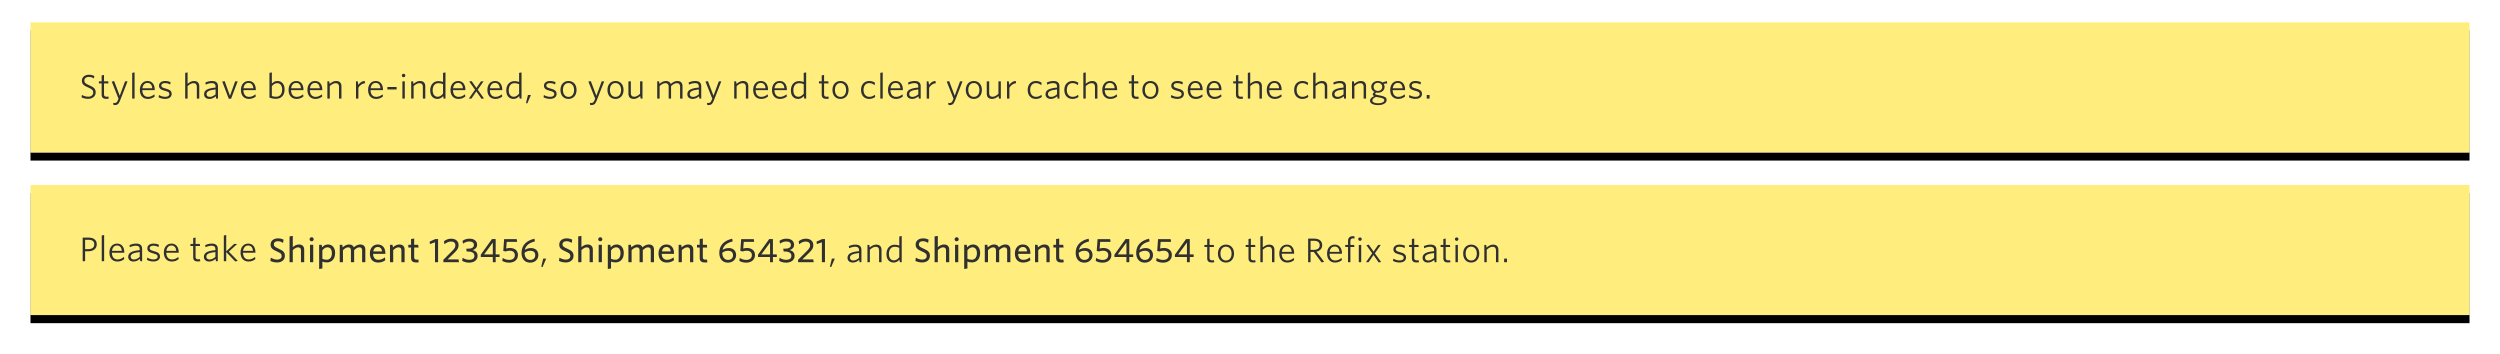 
<svg width="1230px" height="174px" viewBox="921 755 1230 174" version="1.1" xmlns="http://www.w3.org/2000/svg" xmlns:xlink="http://www.w3.org/1999/xlink">
    <!-- Generator: Sketch 40.3 (33839) - http://www.bohemiancoding.com/sketch -->
    <desc>Created with Sketch.</desc>
    <defs>
        <rect id="path-1" x="0" y="0" width="1200" height="64"></rect>
        <filter x="-50%" y="-50%" width="200%" height="200%" filterUnits="objectBoundingBox" id="filter-2">
            <feOffset dx="0" dy="2" in="SourceAlpha" result="shadowOffsetOuter1"></feOffset>
            <feGaussianBlur stdDeviation="5" in="shadowOffsetOuter1" result="shadowBlurOuter1"></feGaussianBlur>
            <feColorMatrix values="0 0 0 0 0   0 0 0 0 0   0 0 0 0 0  0 0 0 0.12 0" type="matrix" in="shadowBlurOuter1" result="shadowMatrixOuter1"></feColorMatrix>
            <feOffset dx="0" dy="2" in="SourceAlpha" result="shadowOffsetOuter2"></feOffset>
            <feGaussianBlur stdDeviation="2.5" in="shadowOffsetOuter2" result="shadowBlurOuter2"></feGaussianBlur>
            <feColorMatrix values="0 0 0 0 0   0 0 0 0 0   0 0 0 0 0  0 0 0 0.16 0" type="matrix" in="shadowBlurOuter2" result="shadowMatrixOuter2"></feColorMatrix>
            <feMerge>
                <feMergeNode in="shadowMatrixOuter1"></feMergeNode>
                <feMergeNode in="shadowMatrixOuter2"></feMergeNode>
            </feMerge>
        </filter>
        <rect id="path-3" x="0" y="0" width="1200" height="64"></rect>
        <filter x="-50%" y="-50%" width="200%" height="200%" filterUnits="objectBoundingBox" id="filter-4">
            <feOffset dx="0" dy="2" in="SourceAlpha" result="shadowOffsetOuter1"></feOffset>
            <feGaussianBlur stdDeviation="5" in="shadowOffsetOuter1" result="shadowBlurOuter1"></feGaussianBlur>
            <feColorMatrix values="0 0 0 0 0   0 0 0 0 0   0 0 0 0 0  0 0 0 0.12 0" type="matrix" in="shadowBlurOuter1" result="shadowMatrixOuter1"></feColorMatrix>
            <feOffset dx="0" dy="2" in="SourceAlpha" result="shadowOffsetOuter2"></feOffset>
            <feGaussianBlur stdDeviation="2.5" in="shadowOffsetOuter2" result="shadowBlurOuter2"></feGaussianBlur>
            <feColorMatrix values="0 0 0 0 0   0 0 0 0 0   0 0 0 0 0  0 0 0 0.16 0" type="matrix" in="shadowBlurOuter2" result="shadowMatrixOuter2"></feColorMatrix>
            <feMerge>
                <feMergeNode in="shadowMatrixOuter1"></feMergeNode>
                <feMergeNode in="shadowMatrixOuter2"></feMergeNode>
            </feMerge>
        </filter>
    </defs>
    <g id="notification--neutral-copy-2" stroke="none" stroke-width="1" fill="none" fill-rule="evenodd" transform="translate(936, 766)">
        <g id="MUI-&gt;-Panel-Copy-5">
            <use fill="black" fill-opacity="1" filter="url(#filter-2)" xlink:href="#path-1"></use>
            <use fill="#FFFFFF" fill-rule="evenodd" xlink:href="#path-1"></use>
        </g>
        <polygon id="#F4F4F4-Copy-7" fill="#FFEE7E" points="0 0 1200 0 1200 64 0 64"></polygon>
        <path d="M32.08,34.444 C32.08,32.732 31.168,31.9 28.928,30.956 C27.072,30.156 26.496,29.676 26.496,28.636 C26.496,27.644 27.28,26.844 28.704,26.844 C29.696,26.844 30.544,27.164 31.232,27.596 L31.408,26.396 C30.768,26.028 29.888,25.772 28.736,25.772 C26.752,25.772 25.28,26.956 25.28,28.716 C25.28,30.348 26.112,31.084 28.432,32.06 C30.256,32.844 30.864,33.388 30.864,34.524 C30.864,35.804 29.792,36.572 28.384,36.572 C27.152,36.572 26.048,36.14 25.296,35.676 L25.12,36.908 C25.936,37.324 27.04,37.628 28.336,37.628 C30.448,37.628 32.08,36.428 32.08,34.444 L32.08,34.444 Z M38.496,37.5 L38.336,36.508 C38.128,36.556 37.792,36.588 37.504,36.588 C36.544,36.588 36.176,36.22 36.176,35.356 L36.176,30.028 L38.384,30.028 L38.24,29.02 L36.176,29.02 L36.176,25.884 L35.008,26.092 L35.008,29.02 L33.648,29.02 L33.648,30.028 L35.008,30.028 L35.008,35.564 C35.008,37.132 35.904,37.644 37.28,37.644 C37.808,37.644 38.256,37.564 38.496,37.5 L38.496,37.5 Z M47.76,29.02 L46.528,29.02 L43.904,36.108 L41.168,28.908 L39.968,29.132 L43.312,37.548 L42.944,38.428 C42.576,39.356 42.128,39.676 41.376,39.676 C41.12,39.676 40.88,39.644 40.688,39.612 L40.864,40.668 C41.008,40.7 41.168,40.716 41.392,40.716 C42.624,40.716 43.392,40.236 44.016,38.604 L47.76,29.02 Z M51.216,37.5 L51.216,24.636 L50.032,24.844 L50.032,37.5 L51.216,37.5 Z M61.12,36.476 L60.944,35.404 C60.048,36.14 59.008,36.652 57.856,36.652 C56.064,36.652 55.056,35.436 55.024,33.34 L61.136,33.34 L61.136,33.084 C61.136,30.732 59.968,28.844 57.584,28.844 C55.408,28.844 53.808,30.54 53.808,33.244 C53.808,36.172 55.472,37.676 57.776,37.676 C59.12,37.676 60.256,37.196 61.12,36.476 L61.12,36.476 Z M57.568,29.788 C59.008,29.788 59.808,30.876 59.92,32.412 L55.072,32.412 C55.296,30.716 56.256,29.788 57.568,29.788 L57.568,29.788 Z M69.456,35.196 C69.456,33.692 68.448,33.052 66.368,32.524 C64.864,32.14 64.384,31.788 64.384,31.1 C64.384,30.396 64.96,29.884 66.176,29.884 C67.056,29.884 67.952,30.14 68.736,30.556 L68.928,29.42 C68.176,29.068 67.248,28.844 66.224,28.844 C64.4,28.844 63.232,29.82 63.232,31.132 C63.232,32.54 64.08,33.148 66.016,33.644 C67.792,34.076 68.304,34.46 68.304,35.292 C68.304,36.156 67.536,36.636 66.288,36.636 C65.12,36.636 64.048,36.236 63.216,35.74 L63.024,36.876 C63.792,37.292 65.008,37.66 66.176,37.66 C68.192,37.66 69.456,36.748 69.456,35.196 L69.456,35.196 Z M83.04,37.5 L83.04,31.42 C83.04,29.804 82.16,28.844 80.4,28.844 C79.2,28.844 78.224,29.452 77.296,30.22 L77.296,24.636 L76.112,24.844 L76.112,37.5 L77.296,37.5 L77.296,31.372 C78.272,30.46 79.232,29.916 80.176,29.916 C81.312,29.916 81.84,30.572 81.84,31.66 L81.84,37.5 L83.04,37.5 Z M91.072,35.388 C90.208,36.172 89.152,36.668 88.208,36.668 C87.28,36.668 86.608,36.188 86.608,35.292 C86.608,34.14 87.6,33.356 91.072,33.004 L91.072,35.388 Z M92.256,37.5 L92.256,31.452 C92.256,29.708 91.264,28.844 89.328,28.844 C88.08,28.844 87.072,29.148 86.048,29.58 L86.208,30.636 C87.184,30.188 88.208,29.9 89.232,29.9 C90.368,29.9 91.072,30.38 91.072,31.516 L91.072,32.076 C87.072,32.444 85.408,33.372 85.408,35.372 C85.408,36.86 86.528,37.676 88.048,37.676 C89.296,37.676 90.32,37.1 91.152,36.364 L91.36,37.5 L92.256,37.5 Z M101.936,29.02 L100.704,29.02 L98.144,36.108 L95.536,28.908 L94.336,29.132 L97.552,37.58 L98.688,37.58 L101.936,29.02 Z M110.848,36.476 L110.672,35.404 C109.776,36.14 108.736,36.652 107.584,36.652 C105.792,36.652 104.784,35.436 104.752,33.34 L110.864,33.34 L110.864,33.084 C110.864,30.732 109.696,28.844 107.312,28.844 C105.136,28.844 103.536,30.54 103.536,33.244 C103.536,36.172 105.2,37.676 107.504,37.676 C108.848,37.676 109.984,37.196 110.848,36.476 L110.848,36.476 Z M107.296,29.788 C108.736,29.788 109.536,30.876 109.648,32.412 L104.8,32.412 C105.024,30.716 105.984,29.788 107.296,29.788 L107.296,29.788 Z M125.024,33.02 C125.024,30.188 123.408,28.844 121.472,28.844 C120.256,28.844 119.392,29.468 118.752,30.124 L118.752,24.636 L117.568,24.844 L117.568,37.052 C118.528,37.388 119.536,37.612 120.752,37.612 C123.184,37.612 125.024,36.108 125.024,33.02 L125.024,33.02 Z M123.808,33.068 C123.808,35.5 122.56,36.588 120.816,36.588 C119.904,36.588 119.312,36.444 118.752,36.236 L118.752,31.388 C119.552,30.492 120.368,29.916 121.36,29.916 C122.784,29.916 123.808,31.02 123.808,33.068 L123.808,33.068 Z M134.288,36.476 L134.112,35.404 C133.216,36.14 132.176,36.652 131.024,36.652 C129.232,36.652 128.224,35.436 128.192,33.34 L134.304,33.34 L134.304,33.084 C134.304,30.732 133.136,28.844 130.752,28.844 C128.576,28.844 126.976,30.54 126.976,33.244 C126.976,36.172 128.64,37.676 130.944,37.676 C132.288,37.676 133.424,37.196 134.288,36.476 L134.288,36.476 Z M130.736,29.788 C132.176,29.788 132.976,30.876 133.088,32.412 L128.24,32.412 C128.464,30.716 129.424,29.788 130.736,29.788 L130.736,29.788 Z M143.552,36.476 L143.376,35.404 C142.48,36.14 141.44,36.652 140.288,36.652 C138.496,36.652 137.488,35.436 137.456,33.34 L143.568,33.34 L143.568,33.084 C143.568,30.732 142.4,28.844 140.016,28.844 C137.84,28.844 136.24,30.54 136.24,33.244 C136.24,36.172 137.904,37.676 140.208,37.676 C141.552,37.676 142.688,37.196 143.552,36.476 L143.552,36.476 Z M140,29.788 C141.44,29.788 142.24,30.876 142.352,32.412 L137.504,32.412 C137.728,30.716 138.688,29.788 140,29.788 L140,29.788 Z M152.992,37.5 L152.992,31.436 C152.992,29.82 152.112,28.844 150.352,28.844 C149.152,28.844 148.16,29.452 147.184,30.268 L146.976,29.02 L146.064,29.02 L146.064,37.5 L147.248,37.5 L147.248,31.372 C148.224,30.46 149.184,29.916 150.128,29.916 C151.264,29.916 151.792,30.572 151.792,31.66 L151.792,37.5 L152.992,37.5 Z M164.624,29.964 L164.432,28.844 C162.976,28.876 161.952,29.804 161.296,30.764 L161.008,29.02 L160.144,29.02 L160.144,37.5 L161.328,37.5 L161.328,32.188 C161.92,31.052 163.168,30.044 164.624,29.964 L164.624,29.964 Z M173.408,36.476 L173.232,35.404 C172.336,36.14 171.296,36.652 170.144,36.652 C168.352,36.652 167.344,35.436 167.312,33.34 L173.424,33.34 L173.424,33.084 C173.424,30.732 172.256,28.844 169.872,28.844 C167.696,28.844 166.096,30.54 166.096,33.244 C166.096,36.172 167.76,37.676 170.064,37.676 C171.408,37.676 172.544,37.196 173.408,36.476 L173.408,36.476 Z M169.856,29.788 C171.296,29.788 172.096,30.876 172.208,32.412 L167.36,32.412 C167.584,30.716 168.544,29.788 169.856,29.788 L169.856,29.788 Z M180.128,33.02 L180.128,31.82 L175.6,31.82 L175.6,33.02 L180.128,33.02 Z M184.432,26.14 C184.432,25.676 184.048,25.292 183.568,25.292 C183.088,25.292 182.688,25.676 182.688,26.14 C182.688,26.604 183.088,27.004 183.568,27.004 C184.048,27.004 184.432,26.604 184.432,26.14 L184.432,26.14 Z M184.16,37.5 L184.16,29.02 L182.976,29.02 L182.976,37.5 L184.16,37.5 Z M194.24,37.5 L194.24,31.436 C194.24,29.82 193.36,28.844 191.6,28.844 C190.4,28.844 189.408,29.452 188.432,30.268 L188.224,29.02 L187.312,29.02 L187.312,37.5 L188.496,37.5 L188.496,31.372 C189.472,30.46 190.432,29.916 191.376,29.916 C192.512,29.916 193.04,30.572 193.04,31.66 L193.04,37.5 L194.24,37.5 Z M202.976,35.084 C202.176,36.012 201.36,36.604 200.32,36.604 C198.912,36.604 197.872,35.5 197.872,33.452 C197.872,31.068 199.12,29.916 200.704,29.916 C201.616,29.916 202.288,30.092 202.976,30.428 L202.976,35.084 Z M204.176,37.5 L204.176,24.636 L202.976,24.844 L202.976,29.324 C202.336,29.068 201.568,28.908 200.672,28.908 C198.544,28.908 196.656,30.412 196.656,33.5 C196.656,36.348 198.288,37.676 200.208,37.676 C201.488,37.676 202.368,37.036 203.04,36.268 L203.264,37.5 L204.176,37.5 Z M213.952,36.476 L213.776,35.404 C212.88,36.14 211.84,36.652 210.688,36.652 C208.896,36.652 207.888,35.436 207.856,33.34 L213.968,33.34 L213.968,33.084 C213.968,30.732 212.8,28.844 210.416,28.844 C208.24,28.844 206.64,30.54 206.64,33.244 C206.64,36.172 208.304,37.676 210.608,37.676 C211.952,37.676 213.088,37.196 213.952,36.476 L213.952,36.476 Z M210.4,29.788 C211.84,29.788 212.64,30.876 212.752,32.412 L207.904,32.412 C208.128,30.716 209.088,29.788 210.4,29.788 L210.4,29.788 Z M223.104,37.404 L220.032,33.116 L222.928,29.02 L221.648,29.02 L219.392,32.284 L217.04,28.892 L215.856,29.116 L218.72,33.148 L215.664,37.5 L216.96,37.5 L219.36,33.964 L221.92,37.628 L223.104,37.404 Z M232.096,36.476 L231.92,35.404 C231.024,36.14 229.984,36.652 228.832,36.652 C227.04,36.652 226.032,35.436 226,33.34 L232.112,33.34 L232.112,33.084 C232.112,30.732 230.944,28.844 228.56,28.844 C226.384,28.844 224.784,30.54 224.784,33.244 C224.784,36.172 226.448,37.676 228.752,37.676 C230.096,37.676 231.232,37.196 232.096,36.476 L232.096,36.476 Z M228.544,29.788 C229.984,29.788 230.784,30.876 230.896,32.412 L226.048,32.412 C226.272,30.716 227.232,29.788 228.544,29.788 L228.544,29.788 Z M240.4,35.084 C239.6,36.012 238.784,36.604 237.744,36.604 C236.336,36.604 235.296,35.5 235.296,33.452 C235.296,31.068 236.544,29.916 238.128,29.916 C239.04,29.916 239.712,30.092 240.4,30.428 L240.4,35.084 Z M241.6,37.5 L241.6,24.636 L240.4,24.844 L240.4,29.324 C239.76,29.068 238.992,28.908 238.096,28.908 C235.968,28.908 234.08,30.412 234.08,33.5 C234.08,36.348 235.712,37.676 237.632,37.676 C238.912,37.676 239.792,37.036 240.464,36.268 L240.688,37.5 L241.6,37.5 Z M246.208,35.74 L244.752,35.74 L243.776,39.724 L244.432,39.884 L246.208,35.74 Z M258.848,35.196 C258.848,33.692 257.84,33.052 255.76,32.524 C254.256,32.14 253.776,31.788 253.776,31.1 C253.776,30.396 254.352,29.884 255.568,29.884 C256.448,29.884 257.344,30.14 258.128,30.556 L258.32,29.42 C257.568,29.068 256.64,28.844 255.616,28.844 C253.792,28.844 252.624,29.82 252.624,31.132 C252.624,32.54 253.472,33.148 255.408,33.644 C257.184,34.076 257.696,34.46 257.696,35.292 C257.696,36.156 256.928,36.636 255.68,36.636 C254.512,36.636 253.44,36.236 252.608,35.74 L252.416,36.876 C253.184,37.292 254.4,37.66 255.568,37.66 C257.584,37.66 258.848,36.748 258.848,35.196 L258.848,35.196 Z M268.672,33.26 C268.672,30.46 266.96,28.844 264.688,28.844 C262.464,28.844 260.736,30.46 260.736,33.26 C260.736,36.06 262.432,37.676 264.688,37.676 C266.928,37.676 268.672,36.06 268.672,33.26 L268.672,33.26 Z M267.456,33.26 C267.456,35.388 266.352,36.668 264.688,36.668 C263.072,36.668 261.968,35.324 261.968,33.26 C261.968,31.148 263.04,29.852 264.688,29.852 C266.336,29.852 267.456,31.196 267.456,33.26 L267.456,33.26 Z M282.272,29.02 L281.04,29.02 L278.416,36.108 L275.68,28.908 L274.48,29.132 L277.824,37.548 L277.456,38.428 C277.088,39.356 276.64,39.676 275.888,39.676 C275.632,39.676 275.392,39.644 275.2,39.612 L275.376,40.668 C275.52,40.7 275.68,40.716 275.904,40.716 C277.136,40.716 277.904,40.236 278.528,38.604 L282.272,29.02 Z M291.792,33.26 C291.792,30.46 290.08,28.844 287.808,28.844 C285.584,28.844 283.856,30.46 283.856,33.26 C283.856,36.06 285.552,37.676 287.808,37.676 C290.048,37.676 291.792,36.06 291.792,33.26 L291.792,33.26 Z M290.576,33.26 C290.576,35.388 289.472,36.668 287.808,36.668 C286.192,36.668 285.088,35.324 285.088,33.26 C285.088,31.148 286.16,29.852 287.808,29.852 C289.456,29.852 290.576,31.196 290.576,33.26 L290.576,33.26 Z M301.104,37.5 L301.104,29.02 L299.92,29.02 L299.92,35.148 C298.944,36.06 297.984,36.604 297.04,36.604 C295.904,36.604 295.376,35.948 295.376,34.86 L295.376,29.02 L294.176,29.02 L294.176,35.084 C294.176,36.7 295.056,37.676 296.816,37.676 C298,37.676 299.008,37.068 299.984,36.252 L300.192,37.5 L301.104,37.5 Z M320.8,37.5 L320.8,31.42 C320.8,29.804 319.984,28.844 318.224,28.844 C317.008,28.844 315.984,29.468 315.008,30.316 C314.688,29.372 313.936,28.844 312.592,28.844 C311.408,28.844 310.432,29.452 309.472,30.252 L309.264,29.02 L308.352,29.02 L308.352,37.5 L309.536,37.5 L309.536,31.34 C310.512,30.46 311.44,29.916 312.352,29.916 C313.504,29.916 313.984,30.572 313.984,31.66 L313.984,37.5 L315.168,37.5 L315.168,31.356 C316.144,30.46 317.072,29.916 317.984,29.916 C319.12,29.916 319.6,30.572 319.6,31.66 L319.6,37.5 L320.8,37.5 Z M328.832,35.388 C327.968,36.172 326.912,36.668 325.968,36.668 C325.04,36.668 324.368,36.188 324.368,35.292 C324.368,34.14 325.36,33.356 328.832,33.004 L328.832,35.388 Z M330.016,37.5 L330.016,31.452 C330.016,29.708 329.024,28.844 327.088,28.844 C325.84,28.844 324.832,29.148 323.808,29.58 L323.968,30.636 C324.944,30.188 325.968,29.9 326.992,29.9 C328.128,29.9 328.832,30.38 328.832,31.516 L328.832,32.076 C324.832,32.444 323.168,33.372 323.168,35.372 C323.168,36.86 324.288,37.676 325.808,37.676 C327.056,37.676 328.08,37.1 328.912,36.364 L329.12,37.5 L330.016,37.5 Z M339.888,29.02 L338.656,29.02 L336.032,36.108 L333.296,28.908 L332.096,29.132 L335.44,37.548 L335.072,38.428 C334.704,39.356 334.256,39.676 333.504,39.676 C333.248,39.676 333.008,39.644 332.816,39.612 L332.992,40.668 C333.136,40.7 333.296,40.716 333.52,40.716 C334.752,40.716 335.52,40.236 336.144,38.604 L339.888,29.02 Z M353.168,37.5 L353.168,31.436 C353.168,29.82 352.288,28.844 350.528,28.844 C349.328,28.844 348.336,29.452 347.36,30.268 L347.152,29.02 L346.24,29.02 L346.24,37.5 L347.424,37.5 L347.424,31.372 C348.4,30.46 349.36,29.916 350.304,29.916 C351.44,29.916 351.968,30.572 351.968,31.66 L351.968,37.5 L353.168,37.5 Z M362.864,36.476 L362.688,35.404 C361.792,36.14 360.752,36.652 359.6,36.652 C357.808,36.652 356.8,35.436 356.768,33.34 L362.88,33.34 L362.88,33.084 C362.88,30.732 361.712,28.844 359.328,28.844 C357.152,28.844 355.552,30.54 355.552,33.244 C355.552,36.172 357.216,37.676 359.52,37.676 C360.864,37.676 362,37.196 362.864,36.476 L362.864,36.476 Z M359.312,29.788 C360.752,29.788 361.552,30.876 361.664,32.412 L356.816,32.412 C357.04,30.716 358,29.788 359.312,29.788 L359.312,29.788 Z M372.128,36.476 L371.952,35.404 C371.056,36.14 370.016,36.652 368.864,36.652 C367.072,36.652 366.064,35.436 366.032,33.34 L372.144,33.34 L372.144,33.084 C372.144,30.732 370.976,28.844 368.592,28.844 C366.416,28.844 364.816,30.54 364.816,33.244 C364.816,36.172 366.48,37.676 368.784,37.676 C370.128,37.676 371.264,37.196 372.128,36.476 L372.128,36.476 Z M368.576,29.788 C370.016,29.788 370.816,30.876 370.928,32.412 L366.08,32.412 C366.304,30.716 367.264,29.788 368.576,29.788 L368.576,29.788 Z M380.432,35.084 C379.632,36.012 378.816,36.604 377.776,36.604 C376.368,36.604 375.328,35.5 375.328,33.452 C375.328,31.068 376.576,29.916 378.16,29.916 C379.072,29.916 379.744,30.092 380.432,30.428 L380.432,35.084 Z M381.632,37.5 L381.632,24.636 L380.432,24.844 L380.432,29.324 C379.792,29.068 379.024,28.908 378.128,28.908 C376,28.908 374.112,30.412 374.112,33.5 C374.112,36.348 375.744,37.676 377.664,37.676 C378.944,37.676 379.824,37.036 380.496,36.268 L380.72,37.5 L381.632,37.5 Z M392.768,37.5 L392.608,36.508 C392.4,36.556 392.064,36.588 391.776,36.588 C390.816,36.588 390.448,36.22 390.448,35.356 L390.448,30.028 L392.656,30.028 L392.512,29.02 L390.448,29.02 L390.448,25.884 L389.28,26.092 L389.28,29.02 L387.92,29.02 L387.92,30.028 L389.28,30.028 L389.28,35.564 C389.28,37.132 390.176,37.644 391.552,37.644 C392.08,37.644 392.528,37.564 392.768,37.5 L392.768,37.5 Z M402.496,33.26 C402.496,30.46 400.784,28.844 398.512,28.844 C396.288,28.844 394.56,30.46 394.56,33.26 C394.56,36.06 396.256,37.676 398.512,37.676 C400.752,37.676 402.496,36.06 402.496,33.26 L402.496,33.26 Z M401.28,33.26 C401.28,35.388 400.176,36.668 398.512,36.668 C396.896,36.668 395.792,35.324 395.792,33.26 C395.792,31.148 396.864,29.852 398.512,29.852 C400.16,29.852 401.28,31.196 401.28,33.26 L401.28,33.26 Z M415.584,36.716 L415.424,35.628 C414.512,36.364 413.648,36.636 412.72,36.636 C411.04,36.636 409.856,35.388 409.856,33.26 C409.856,31.084 411.024,29.884 412.656,29.884 C413.664,29.884 414.48,30.236 415.312,30.892 L415.504,29.708 C414.816,29.212 413.856,28.844 412.672,28.844 C410.416,28.844 408.624,30.412 408.624,33.26 C408.624,36.076 410.352,37.676 412.608,37.676 C413.808,37.676 414.768,37.34 415.584,36.716 L415.584,36.716 Z M419.296,37.5 L419.296,24.636 L418.112,24.844 L418.112,37.5 L419.296,37.5 Z M429.2,36.476 L429.024,35.404 C428.128,36.14 427.088,36.652 425.936,36.652 C424.144,36.652 423.136,35.436 423.104,33.34 L429.216,33.34 L429.216,33.084 C429.216,30.732 428.048,28.844 425.664,28.844 C423.488,28.844 421.888,30.54 421.888,33.244 C421.888,36.172 423.552,37.676 425.856,37.676 C427.2,37.676 428.336,37.196 429.2,36.476 L429.2,36.476 Z M425.648,29.788 C427.088,29.788 427.888,30.876 428,32.412 L423.152,32.412 C423.376,30.716 424.336,29.788 425.648,29.788 L425.648,29.788 Z M436.8,35.388 C435.936,36.172 434.88,36.668 433.936,36.668 C433.008,36.668 432.336,36.188 432.336,35.292 C432.336,34.14 433.328,33.356 436.8,33.004 L436.8,35.388 Z M437.984,37.5 L437.984,31.452 C437.984,29.708 436.992,28.844 435.056,28.844 C433.808,28.844 432.8,29.148 431.776,29.58 L431.936,30.636 C432.912,30.188 433.936,29.9 434.96,29.9 C436.096,29.9 436.8,30.38 436.8,31.516 L436.8,32.076 C432.8,32.444 431.136,33.372 431.136,35.372 C431.136,36.86 432.256,37.676 433.776,37.676 C435.024,37.676 436.048,37.1 436.88,36.364 L437.088,37.5 L437.984,37.5 Z M445.424,29.964 L445.232,28.844 C443.776,28.876 442.752,29.804 442.096,30.764 L441.808,29.02 L440.944,29.02 L440.944,37.5 L442.128,37.5 L442.128,32.188 C442.72,31.052 443.968,30.044 445.424,29.964 L445.424,29.964 Z M458.576,29.02 L457.344,29.02 L454.72,36.108 L451.984,28.908 L450.784,29.132 L454.128,37.548 L453.76,38.428 C453.392,39.356 452.944,39.676 452.192,39.676 C451.936,39.676 451.696,39.644 451.504,39.612 L451.68,40.668 C451.824,40.7 451.984,40.716 452.208,40.716 C453.44,40.716 454.208,40.236 454.832,38.604 L458.576,29.02 Z M468.096,33.26 C468.096,30.46 466.384,28.844 464.112,28.844 C461.888,28.844 460.16,30.46 460.16,33.26 C460.16,36.06 461.856,37.676 464.112,37.676 C466.352,37.676 468.096,36.06 468.096,33.26 L468.096,33.26 Z M466.88,33.26 C466.88,35.388 465.776,36.668 464.112,36.668 C462.496,36.668 461.392,35.324 461.392,33.26 C461.392,31.148 462.464,29.852 464.112,29.852 C465.76,29.852 466.88,31.196 466.88,33.26 L466.88,33.26 Z M477.408,37.5 L477.408,29.02 L476.224,29.02 L476.224,35.148 C475.248,36.06 474.288,36.604 473.344,36.604 C472.208,36.604 471.68,35.948 471.68,34.86 L471.68,29.02 L470.48,29.02 L470.48,35.084 C470.48,36.7 471.36,37.676 473.12,37.676 C474.304,37.676 475.312,37.068 476.288,36.252 L476.496,37.5 L477.408,37.5 Z M484.928,29.964 L484.736,28.844 C483.28,28.876 482.256,29.804 481.6,30.764 L481.312,29.02 L480.448,29.02 L480.448,37.5 L481.632,37.5 L481.632,32.188 C482.224,31.052 483.472,30.044 484.928,29.964 L484.928,29.964 Z M497.568,36.716 L497.408,35.628 C496.496,36.364 495.632,36.636 494.704,36.636 C493.024,36.636 491.84,35.388 491.84,33.26 C491.84,31.084 493.008,29.884 494.64,29.884 C495.648,29.884 496.464,30.236 497.296,30.892 L497.488,29.708 C496.8,29.212 495.84,28.844 494.656,28.844 C492.4,28.844 490.608,30.412 490.608,33.26 C490.608,36.076 492.336,37.676 494.592,37.676 C495.792,37.676 496.752,37.34 497.568,36.716 L497.568,36.716 Z M505.056,35.388 C504.192,36.172 503.136,36.668 502.192,36.668 C501.264,36.668 500.592,36.188 500.592,35.292 C500.592,34.14 501.584,33.356 505.056,33.004 L505.056,35.388 Z M506.24,37.5 L506.24,31.452 C506.24,29.708 505.248,28.844 503.312,28.844 C502.064,28.844 501.056,29.148 500.032,29.58 L500.192,30.636 C501.168,30.188 502.192,29.9 503.216,29.9 C504.352,29.9 505.056,30.38 505.056,31.516 L505.056,32.076 C501.056,32.444 499.392,33.372 499.392,35.372 C499.392,36.86 500.512,37.676 502.032,37.676 C503.28,37.676 504.304,37.1 505.136,36.364 L505.344,37.5 L506.24,37.5 Z M515.6,36.716 L515.44,35.628 C514.528,36.364 513.664,36.636 512.736,36.636 C511.056,36.636 509.872,35.388 509.872,33.26 C509.872,31.084 511.04,29.884 512.672,29.884 C513.68,29.884 514.496,30.236 515.328,30.892 L515.52,29.708 C514.832,29.212 513.872,28.844 512.688,28.844 C510.432,28.844 508.64,30.412 508.64,33.26 C508.64,36.076 510.368,37.676 512.624,37.676 C513.824,37.676 514.784,37.34 515.6,36.716 L515.6,36.716 Z M524.928,37.5 L524.928,31.42 C524.928,29.804 524.048,28.844 522.288,28.844 C521.088,28.844 520.112,29.452 519.184,30.22 L519.184,24.636 L518,24.844 L518,37.5 L519.184,37.5 L519.184,31.372 C520.16,30.46 521.12,29.916 522.064,29.916 C523.2,29.916 523.728,30.572 523.728,31.66 L523.728,37.5 L524.928,37.5 Z M534.624,36.476 L534.448,35.404 C533.552,36.14 532.512,36.652 531.36,36.652 C529.568,36.652 528.56,35.436 528.528,33.34 L534.64,33.34 L534.64,33.084 C534.64,30.732 533.472,28.844 531.088,28.844 C528.912,28.844 527.312,30.54 527.312,33.244 C527.312,36.172 528.976,37.676 531.28,37.676 C532.624,37.676 533.76,37.196 534.624,36.476 L534.624,36.476 Z M531.072,29.788 C532.512,29.788 533.312,30.876 533.424,32.412 L528.576,32.412 C528.8,30.716 529.76,29.788 531.072,29.788 L531.072,29.788 Z M545.248,37.5 L545.088,36.508 C544.88,36.556 544.544,36.588 544.256,36.588 C543.296,36.588 542.928,36.22 542.928,35.356 L542.928,30.028 L545.136,30.028 L544.992,29.02 L542.928,29.02 L542.928,25.884 L541.76,26.092 L541.76,29.02 L540.4,29.02 L540.4,30.028 L541.76,30.028 L541.76,35.564 C541.76,37.132 542.656,37.644 544.032,37.644 C544.56,37.644 545.008,37.564 545.248,37.5 L545.248,37.5 Z M554.976,33.26 C554.976,30.46 553.264,28.844 550.992,28.844 C548.768,28.844 547.04,30.46 547.04,33.26 C547.04,36.06 548.736,37.676 550.992,37.676 C553.232,37.676 554.976,36.06 554.976,33.26 L554.976,33.26 Z M553.76,33.26 C553.76,35.388 552.656,36.668 550.992,36.668 C549.376,36.668 548.272,35.324 548.272,33.26 C548.272,31.148 549.344,29.852 550.992,29.852 C552.64,29.852 553.76,31.196 553.76,33.26 L553.76,33.26 Z M567.488,35.196 C567.488,33.692 566.48,33.052 564.4,32.524 C562.896,32.14 562.416,31.788 562.416,31.1 C562.416,30.396 562.992,29.884 564.208,29.884 C565.088,29.884 565.984,30.14 566.768,30.556 L566.96,29.42 C566.208,29.068 565.28,28.844 564.256,28.844 C562.432,28.844 561.264,29.82 561.264,31.132 C561.264,32.54 562.112,33.148 564.048,33.644 C565.824,34.076 566.336,34.46 566.336,35.292 C566.336,36.156 565.568,36.636 564.32,36.636 C563.152,36.636 562.08,36.236 561.248,35.74 L561.056,36.876 C561.824,37.292 563.04,37.66 564.208,37.66 C566.224,37.66 567.488,36.748 567.488,35.196 L567.488,35.196 Z M576.688,36.476 L576.512,35.404 C575.616,36.14 574.576,36.652 573.424,36.652 C571.632,36.652 570.624,35.436 570.592,33.34 L576.704,33.34 L576.704,33.084 C576.704,30.732 575.536,28.844 573.152,28.844 C570.976,28.844 569.376,30.54 569.376,33.244 C569.376,36.172 571.04,37.676 573.344,37.676 C574.688,37.676 575.824,37.196 576.688,36.476 L576.688,36.476 Z M573.136,29.788 C574.576,29.788 575.376,30.876 575.488,32.412 L570.64,32.412 C570.864,30.716 571.824,29.788 573.136,29.788 L573.136,29.788 Z M585.952,36.476 L585.776,35.404 C584.88,36.14 583.84,36.652 582.688,36.652 C580.896,36.652 579.888,35.436 579.856,33.34 L585.968,33.34 L585.968,33.084 C585.968,30.732 584.8,28.844 582.416,28.844 C580.24,28.844 578.64,30.54 578.64,33.244 C578.64,36.172 580.304,37.676 582.608,37.676 C583.952,37.676 585.088,37.196 585.952,36.476 L585.952,36.476 Z M582.4,29.788 C583.84,29.788 584.64,30.876 584.752,32.412 L579.904,32.412 C580.128,30.716 581.088,29.788 582.4,29.788 L582.4,29.788 Z M596.576,37.5 L596.416,36.508 C596.208,36.556 595.872,36.588 595.584,36.588 C594.624,36.588 594.256,36.22 594.256,35.356 L594.256,30.028 L596.464,30.028 L596.32,29.02 L594.256,29.02 L594.256,25.884 L593.088,26.092 L593.088,29.02 L591.728,29.02 L591.728,30.028 L593.088,30.028 L593.088,35.564 C593.088,37.132 593.984,37.644 595.36,37.644 C595.888,37.644 596.336,37.564 596.576,37.5 L596.576,37.5 Z M605.856,37.5 L605.856,31.42 C605.856,29.804 604.976,28.844 603.216,28.844 C602.016,28.844 601.04,29.452 600.112,30.22 L600.112,24.636 L598.928,24.844 L598.928,37.5 L600.112,37.5 L600.112,31.372 C601.088,30.46 602.048,29.916 602.992,29.916 C604.128,29.916 604.656,30.572 604.656,31.66 L604.656,37.5 L605.856,37.5 Z M615.552,36.476 L615.376,35.404 C614.48,36.14 613.44,36.652 612.288,36.652 C610.496,36.652 609.488,35.436 609.456,33.34 L615.568,33.34 L615.568,33.084 C615.568,30.732 614.4,28.844 612.016,28.844 C609.84,28.844 608.24,30.54 608.24,33.244 C608.24,36.172 609.904,37.676 612.208,37.676 C613.552,37.676 614.688,37.196 615.552,36.476 L615.552,36.476 Z M612,29.788 C613.44,29.788 614.24,30.876 614.352,32.412 L609.504,32.412 C609.728,30.716 610.688,29.788 612,29.788 L612,29.788 Z M628.672,36.716 L628.512,35.628 C627.6,36.364 626.736,36.636 625.808,36.636 C624.128,36.636 622.944,35.388 622.944,33.26 C622.944,31.084 624.112,29.884 625.744,29.884 C626.752,29.884 627.568,30.236 628.4,30.892 L628.592,29.708 C627.904,29.212 626.944,28.844 625.76,28.844 C623.504,28.844 621.712,30.412 621.712,33.26 C621.712,36.076 623.44,37.676 625.696,37.676 C626.896,37.676 627.856,37.34 628.672,36.716 L628.672,36.716 Z M638,37.5 L638,31.42 C638,29.804 637.12,28.844 635.36,28.844 C634.16,28.844 633.184,29.452 632.256,30.22 L632.256,24.636 L631.072,24.844 L631.072,37.5 L632.256,37.5 L632.256,31.372 C633.232,30.46 634.192,29.916 635.136,29.916 C636.272,29.916 636.8,30.572 636.8,31.66 L636.8,37.5 L638,37.5 Z M646.032,35.388 C645.168,36.172 644.112,36.668 643.168,36.668 C642.24,36.668 641.568,36.188 641.568,35.292 C641.568,34.14 642.56,33.356 646.032,33.004 L646.032,35.388 Z M647.216,37.5 L647.216,31.452 C647.216,29.708 646.224,28.844 644.288,28.844 C643.04,28.844 642.032,29.148 641.008,29.58 L641.168,30.636 C642.144,30.188 643.168,29.9 644.192,29.9 C645.328,29.9 646.032,30.38 646.032,31.516 L646.032,32.076 C642.032,32.444 640.368,33.372 640.368,35.372 C640.368,36.86 641.488,37.676 643.008,37.676 C644.256,37.676 645.28,37.1 646.112,36.364 L646.32,37.5 L647.216,37.5 Z M657.104,37.5 L657.104,31.436 C657.104,29.82 656.224,28.844 654.464,28.844 C653.264,28.844 652.272,29.452 651.296,30.268 L651.088,29.02 L650.176,29.02 L650.176,37.5 L651.36,37.5 L651.36,31.372 C652.336,30.46 653.296,29.916 654.24,29.916 C655.376,29.916 655.904,30.572 655.904,31.66 L655.904,37.5 L657.104,37.5 Z M665.056,31.724 C665.056,32.86 664.24,33.74 662.928,33.74 C661.632,33.74 660.832,32.86 660.832,31.756 C660.832,30.604 661.632,29.74 662.912,29.74 C664.176,29.74 665.056,30.604 665.056,31.724 L665.056,31.724 Z M667.232,38.172 C667.232,36.924 666.16,36.38 664.208,36.028 L663.552,35.9 C661.936,35.612 661.568,35.5 661.568,35.148 C661.568,34.956 661.76,34.748 662.144,34.556 C662.4,34.604 662.672,34.62 662.944,34.62 C664.688,34.62 666.224,33.532 666.224,31.74 C666.224,31.164 666.048,30.668 665.76,30.236 L667.52,30.044 L667.328,28.892 L665.12,29.564 C664.528,29.1 663.76,28.844 662.912,28.844 C661.2,28.844 659.648,29.948 659.648,31.74 C659.648,32.908 660.304,33.804 661.28,34.268 C660.688,34.604 660.384,34.956 660.384,35.372 C660.384,35.708 660.592,36.012 661.04,36.284 C659.712,36.924 659.024,37.676 659.024,38.524 C659.024,39.98 660.784,40.716 663.04,40.716 C665.328,40.716 667.232,39.82 667.232,38.172 L667.232,38.172 Z M663.088,36.876 L663.92,37.02 C665.504,37.308 666.08,37.676 666.08,38.332 C666.08,39.164 664.912,39.82 663.12,39.82 C661.392,39.82 660.208,39.324 660.208,38.444 C660.208,37.772 660.784,37.18 662.016,36.652 C662.352,36.732 662.64,36.796 663.088,36.876 L663.088,36.876 Z M676.288,36.476 L676.112,35.404 C675.216,36.14 674.176,36.652 673.024,36.652 C671.232,36.652 670.224,35.436 670.192,33.34 L676.304,33.34 L676.304,33.084 C676.304,30.732 675.136,28.844 672.752,28.844 C670.576,28.844 668.976,30.54 668.976,33.244 C668.976,36.172 670.64,37.676 672.944,37.676 C674.288,37.676 675.424,37.196 676.288,36.476 L676.288,36.476 Z M672.736,29.788 C674.176,29.788 674.976,30.876 675.088,32.412 L670.24,32.412 C670.464,30.716 671.424,29.788 672.736,29.788 L672.736,29.788 Z M684.624,35.196 C684.624,33.692 683.616,33.052 681.536,32.524 C680.032,32.14 679.552,31.788 679.552,31.1 C679.552,30.396 680.128,29.884 681.344,29.884 C682.224,29.884 683.12,30.14 683.904,30.556 L684.096,29.42 C683.344,29.068 682.416,28.844 681.392,28.844 C679.568,28.844 678.4,29.82 678.4,31.132 C678.4,32.54 679.248,33.148 681.184,33.644 C682.96,34.076 683.472,34.46 683.472,35.292 C683.472,36.156 682.704,36.636 681.456,36.636 C680.288,36.636 679.216,36.236 678.384,35.74 L678.192,36.876 C678.96,37.292 680.176,37.66 681.344,37.66 C683.36,37.66 684.624,36.748 684.624,35.196 L684.624,35.196 Z M688.352,37.5 L688.352,35.74 L686.944,35.74 L686.944,37.5 L688.352,37.5 Z" id="This-is-a-warning-or" fill="#303030"></path>
    </g>
    <g id="notification--neutral-copy-5" stroke="none" stroke-width="1" fill="none" fill-rule="evenodd" transform="translate(936, 846)">
        <g id="MUI-&gt;-Panel-Copy-5">
            <use fill="black" fill-opacity="1" filter="url(#filter-4)" xlink:href="#path-3"></use>
            <use fill="#FFFFFF" fill-rule="evenodd" xlink:href="#path-3"></use>
        </g>
        <polygon id="#F4F4F4-Copy-7" fill="#FFEE7E" points="0 0 1200 0 1200 64 0 64"></polygon>
        <path d="M32.608,29.18 C32.608,27.084 31.104,25.9 28.64,25.9 L25.68,25.9 L25.68,37.5 L26.88,37.5 L26.88,32.636 L28.368,32.636 C30.848,32.636 32.608,31.468 32.608,29.18 L32.608,29.18 Z M31.376,29.228 C31.376,30.796 30.272,31.564 28.432,31.564 L26.88,31.564 L26.88,26.972 L28.576,26.972 C30.4,26.972 31.376,27.74 31.376,29.228 L31.376,29.228 Z M36.24,37.5 L36.24,24.636 L35.056,24.844 L35.056,37.5 L36.24,37.5 Z M46.144,36.476 L45.968,35.404 C45.072,36.14 44.032,36.652 42.88,36.652 C41.088,36.652 40.08,35.436 40.048,33.34 L46.16,33.34 L46.16,33.084 C46.16,30.732 44.992,28.844 42.608,28.844 C40.432,28.844 38.832,30.54 38.832,33.244 C38.832,36.172 40.496,37.676 42.8,37.676 C44.144,37.676 45.28,37.196 46.144,36.476 L46.144,36.476 Z M42.592,29.788 C44.032,29.788 44.832,30.876 44.944,32.412 L40.096,32.412 C40.32,30.716 41.28,29.788 42.592,29.788 L42.592,29.788 Z M53.744,35.388 C52.88,36.172 51.824,36.668 50.88,36.668 C49.952,36.668 49.28,36.188 49.28,35.292 C49.28,34.14 50.272,33.356 53.744,33.004 L53.744,35.388 Z M54.928,37.5 L54.928,31.452 C54.928,29.708 53.936,28.844 52,28.844 C50.752,28.844 49.744,29.148 48.72,29.58 L48.88,30.636 C49.856,30.188 50.88,29.9 51.904,29.9 C53.04,29.9 53.744,30.38 53.744,31.516 L53.744,32.076 C49.744,32.444 48.08,33.372 48.08,35.372 C48.08,36.86 49.2,37.676 50.72,37.676 C51.968,37.676 52.992,37.1 53.824,36.364 L54.032,37.5 L54.928,37.5 Z M63.712,35.196 C63.712,33.692 62.704,33.052 60.624,32.524 C59.12,32.14 58.64,31.788 58.64,31.1 C58.64,30.396 59.216,29.884 60.432,29.884 C61.312,29.884 62.208,30.14 62.992,30.556 L63.184,29.42 C62.432,29.068 61.504,28.844 60.48,28.844 C58.656,28.844 57.488,29.82 57.488,31.132 C57.488,32.54 58.336,33.148 60.272,33.644 C62.048,34.076 62.56,34.46 62.56,35.292 C62.56,36.156 61.792,36.636 60.544,36.636 C59.376,36.636 58.304,36.236 57.472,35.74 L57.28,36.876 C58.048,37.292 59.264,37.66 60.432,37.66 C62.448,37.66 63.712,36.748 63.712,35.196 L63.712,35.196 Z M72.912,36.476 L72.736,35.404 C71.84,36.14 70.8,36.652 69.648,36.652 C67.856,36.652 66.848,35.436 66.816,33.34 L72.928,33.34 L72.928,33.084 C72.928,30.732 71.76,28.844 69.376,28.844 C67.2,28.844 65.6,30.54 65.6,33.244 C65.6,36.172 67.264,37.676 69.568,37.676 C70.912,37.676 72.048,37.196 72.912,36.476 L72.912,36.476 Z M69.36,29.788 C70.8,29.788 71.6,30.876 71.712,32.412 L66.864,32.412 C67.088,30.716 68.048,29.788 69.36,29.788 L69.36,29.788 Z M83.536,37.5 L83.376,36.508 C83.168,36.556 82.832,36.588 82.544,36.588 C81.584,36.588 81.216,36.22 81.216,35.356 L81.216,30.028 L83.424,30.028 L83.28,29.02 L81.216,29.02 L81.216,25.884 L80.048,26.092 L80.048,29.02 L78.688,29.02 L78.688,30.028 L80.048,30.028 L80.048,35.564 C80.048,37.132 80.944,37.644 82.32,37.644 C82.848,37.644 83.296,37.564 83.536,37.5 L83.536,37.5 Z M90.976,35.388 C90.112,36.172 89.056,36.668 88.112,36.668 C87.184,36.668 86.512,36.188 86.512,35.292 C86.512,34.14 87.504,33.356 90.976,33.004 L90.976,35.388 Z M92.16,37.5 L92.16,31.452 C92.16,29.708 91.168,28.844 89.232,28.844 C87.984,28.844 86.976,29.148 85.952,29.58 L86.112,30.636 C87.088,30.188 88.112,29.9 89.136,29.9 C90.272,29.9 90.976,30.38 90.976,31.516 L90.976,32.076 C86.976,32.444 85.312,33.372 85.312,35.372 C85.312,36.86 86.432,37.676 87.952,37.676 C89.2,37.676 90.224,37.1 91.056,36.364 L91.264,37.5 L92.16,37.5 Z M102.016,37.388 L97.584,32.796 L101.728,29.02 L100.176,29.02 L96.304,32.668 L96.304,24.636 L95.12,24.844 L95.12,37.5 L96.304,37.5 L96.304,33.004 L100.704,37.628 L102.016,37.388 Z M110.656,36.476 L110.48,35.404 C109.584,36.14 108.544,36.652 107.392,36.652 C105.6,36.652 104.592,35.436 104.56,33.34 L110.672,33.34 L110.672,33.084 C110.672,30.732 109.504,28.844 107.12,28.844 C104.944,28.844 103.344,30.54 103.344,33.244 C103.344,36.172 105.008,37.676 107.312,37.676 C108.656,37.676 109.792,37.196 110.656,36.476 L110.656,36.476 Z M107.104,29.788 C108.544,29.788 109.344,30.876 109.456,32.412 L104.608,32.412 C104.832,30.716 105.792,29.788 107.104,29.788 L107.104,29.788 Z" id="This-is-a-warning-or" fill="#303030"></path>
    </g>
    <path d="M1061.16,880.864 C1061.16,879.12 1060.344,878.352 1058.024,877.328 C1056.184,876.512 1055.72,876.096 1055.72,875.216 C1055.72,874.368 1056.344,873.664 1057.72,873.664 C1058.696,873.664 1059.592,874.048 1060.264,874.528 L1060.52,872.928 C1059.816,872.544 1058.952,872.272 1057.784,872.272 C1055.608,872.272 1054.136,873.472 1054.136,875.344 C1054.136,877.008 1054.984,877.728 1057.256,878.72 C1059.08,879.504 1059.576,879.936 1059.576,880.992 C1059.576,882.112 1058.664,882.736 1057.4,882.736 C1056.184,882.736 1055.048,882.272 1054.248,881.744 L1054.008,883.376 C1054.888,883.84 1056.056,884.128 1057.352,884.128 C1059.608,884.128 1061.16,882.864 1061.16,880.864 L1061.16,880.864 Z M1070.664,884 L1070.664,877.792 C1070.664,876.24 1069.768,875.28 1068.072,875.28 C1066.824,875.28 1065.8,875.952 1065.048,876.592 L1065.048,871.072 L1063.464,871.312 L1063.464,884 L1065.048,884 L1065.048,878.08 C1065.88,877.248 1066.776,876.688 1067.672,876.688 C1068.664,876.688 1069.08,877.28 1069.08,878.176 L1069.08,884 L1070.664,884 Z M1075.336,872.72 C1075.336,872.176 1074.888,871.712 1074.328,871.712 C1073.768,871.712 1073.304,872.176 1073.304,872.72 C1073.304,873.28 1073.768,873.712 1074.328,873.712 C1074.888,873.712 1075.336,873.28 1075.336,872.72 L1075.336,872.72 Z M1075.112,884 L1075.112,875.456 L1073.528,875.456 L1073.528,884 L1075.112,884 Z M1084.28,879.552 C1084.28,881.68 1083.224,882.784 1081.784,882.784 C1080.84,882.784 1080.28,882.64 1079.608,882.32 L1079.608,878.176 C1080.328,877.264 1081.112,876.672 1082.12,876.672 C1083.384,876.672 1084.28,877.68 1084.28,879.552 L1084.28,879.552 Z M1085.88,879.488 C1085.88,876.64 1084.28,875.28 1082.36,875.28 C1081.064,875.28 1080.152,875.936 1079.48,876.688 L1079.272,875.456 L1078.024,875.456 L1078.024,887.328 L1079.608,887.104 L1079.608,883.728 C1080.168,883.952 1080.968,884.112 1081.848,884.112 C1084.008,884.112 1085.88,882.608 1085.88,879.488 L1085.88,879.488 Z M1100.744,884 L1100.744,877.792 C1100.744,876.24 1099.928,875.28 1098.216,875.28 C1096.968,875.28 1095.896,875.952 1095.064,876.688 C1094.744,875.808 1094.024,875.28 1092.712,875.28 C1091.464,875.28 1090.472,875.952 1089.608,876.688 L1089.4,875.456 L1088.152,875.456 L1088.152,884 L1089.736,884 L1089.736,878.08 C1090.568,877.248 1091.416,876.688 1092.296,876.688 C1093.304,876.688 1093.656,877.28 1093.656,878.176 L1093.656,884 L1095.24,884 L1095.24,878.08 C1096.072,877.248 1096.92,876.688 1097.8,876.688 C1098.808,876.688 1099.16,877.28 1099.16,878.176 L1099.16,884 L1100.744,884 Z M1110.584,883.024 L1110.36,881.616 C1109.4,882.352 1108.44,882.832 1107.176,882.832 C1105.592,882.832 1104.616,881.904 1104.552,879.888 L1110.6,879.888 L1110.6,879.552 C1110.6,877.2 1109.416,875.28 1106.856,875.28 C1104.632,875.28 1102.968,876.96 1102.968,879.696 C1102.968,882.832 1104.744,884.176 1107.064,884.176 C1108.504,884.176 1109.656,883.744 1110.584,883.024 L1110.584,883.024 Z M1106.84,876.512 C1108.152,876.512 1108.824,877.312 1109,878.704 L1104.632,878.704 C1104.888,877.248 1105.768,876.512 1106.84,876.512 L1106.84,876.512 Z M1120.072,884 L1120.072,877.792 C1120.072,876.24 1119.176,875.28 1117.48,875.28 C1116.232,875.28 1115.192,875.952 1114.328,876.688 L1114.12,875.456 L1112.872,875.456 L1112.872,884 L1114.456,884 L1114.456,878.08 C1115.288,877.248 1116.184,876.688 1117.08,876.688 C1118.072,876.688 1118.488,877.28 1118.488,878.176 L1118.488,884 L1120.072,884 Z M1127.016,884.032 L1126.808,882.688 C1126.6,882.736 1126.328,882.752 1126.024,882.752 C1125.096,882.752 1124.776,882.32 1124.776,881.616 L1124.776,876.784 L1126.936,876.784 L1126.728,875.456 L1124.776,875.456 L1124.776,872.368 L1123.24,872.608 L1123.24,875.456 L1121.896,875.456 L1121.896,876.784 L1123.24,876.784 L1123.24,881.888 C1123.24,883.6 1124.248,884.144 1125.768,884.144 C1126.344,884.144 1126.744,884.096 1127.016,884.032 L1127.016,884.032 Z M1136.536,884 L1136.536,872.608 L1135.208,872.608 L1132.376,873.872 L1132.536,875.088 L1135.016,874.208 L1135.016,884 L1136.536,884 Z M1146.808,884 L1146.6,882.64 L1141.192,882.64 L1144.568,879.36 C1146.024,877.936 1146.632,877.024 1146.632,875.648 C1146.632,873.68 1145.24,872.432 1142.952,872.432 C1141.496,872.432 1140.312,872.976 1139.432,873.696 L1139.656,875.184 C1140.584,874.4 1141.656,873.84 1142.872,873.84 C1144.264,873.84 1145.048,874.464 1145.048,875.744 C1145.048,876.656 1144.568,877.376 1143.496,878.448 L1139.128,882.816 L1139.128,884 L1146.808,884 Z M1155.976,880.896 C1155.976,879.312 1155.096,878.448 1153.576,878.032 C1154.84,877.632 1155.736,876.816 1155.736,875.408 C1155.736,873.872 1154.632,872.432 1152.008,872.432 C1150.552,872.432 1149.496,872.832 1148.584,873.472 L1148.808,874.896 C1149.688,874.224 1150.712,873.808 1151.944,873.808 C1153.432,873.808 1154.168,874.512 1154.168,875.472 C1154.168,876.688 1153.24,877.36 1151.272,877.36 L1150.392,877.36 L1150.616,878.752 L1151.144,878.752 C1153.432,878.752 1154.408,879.536 1154.408,880.912 C1154.408,882.176 1153.432,882.832 1151.864,882.832 C1150.616,882.832 1149.656,882.48 1148.648,881.824 L1148.392,883.328 C1149.304,883.872 1150.536,884.224 1151.784,884.224 C1154.344,884.224 1155.976,882.896 1155.976,880.896 L1155.976,880.896 Z M1166.776,881.44 L1166.776,880.176 L1164.872,880.176 L1164.872,872.608 L1163.048,872.608 L1157.544,880.304 L1157.544,881.44 L1163.464,881.44 L1163.464,884 L1164.872,884 L1164.872,881.44 L1166.776,881.44 Z M1163.464,880.176 L1159.176,880.176 L1163.464,874.336 L1163.464,880.176 Z M1175.832,880.432 C1175.832,878.384 1174.344,877.008 1171.944,877.008 C1171.096,877.008 1170.504,877.152 1170.04,877.296 L1170.312,874 L1175.432,874 L1175.224,872.64 L1169.032,872.64 L1168.616,878.464 L1169.752,878.72 C1170.296,878.496 1170.888,878.352 1171.768,878.352 C1173.416,878.352 1174.296,879.2 1174.296,880.528 C1174.296,882.112 1173.112,882.88 1171.56,882.88 C1170.264,882.88 1169.192,882.464 1168.36,881.904 L1168.12,883.344 C1168.952,883.856 1170.04,884.224 1171.512,884.224 C1173.944,884.224 1175.832,882.864 1175.832,880.432 L1175.832,880.432 Z M1184.168,873.792 L1183.96,872.432 C1180.216,873.312 1177.592,875.472 1177.592,879.408 C1177.592,882.56 1179.368,884.224 1181.832,884.224 C1184.152,884.224 1185.88,882.672 1185.88,880.528 C1185.88,878.384 1184.472,877.04 1182.216,877.04 C1181.048,877.04 1180.056,877.408 1179.208,877.936 C1179.736,875.52 1181.736,874.368 1184.168,873.792 L1184.168,873.792 Z M1181.88,878.384 C1183.576,878.384 1184.344,879.216 1184.344,880.592 C1184.344,882.032 1183.32,882.88 1181.88,882.88 C1180.168,882.896 1179.08,881.488 1179.08,879.376 L1179.08,879.36 C1179.896,878.736 1180.808,878.384 1181.88,878.384 L1181.88,878.384 Z M1189.72,882.24 L1188.264,882.24 L1187.288,886.224 L1187.944,886.384 L1189.72,882.24 Z M1203.176,880.864 C1203.176,879.12 1202.36,878.352 1200.04,877.328 C1198.2,876.512 1197.736,876.096 1197.736,875.216 C1197.736,874.368 1198.36,873.664 1199.736,873.664 C1200.712,873.664 1201.608,874.048 1202.28,874.528 L1202.536,872.928 C1201.832,872.544 1200.968,872.272 1199.8,872.272 C1197.624,872.272 1196.152,873.472 1196.152,875.344 C1196.152,877.008 1197,877.728 1199.272,878.72 C1201.096,879.504 1201.592,879.936 1201.592,880.992 C1201.592,882.112 1200.68,882.736 1199.416,882.736 C1198.2,882.736 1197.064,882.272 1196.264,881.744 L1196.024,883.376 C1196.904,883.84 1198.072,884.128 1199.368,884.128 C1201.624,884.128 1203.176,882.864 1203.176,880.864 L1203.176,880.864 Z M1212.68,884 L1212.68,877.792 C1212.68,876.24 1211.784,875.28 1210.088,875.28 C1208.84,875.28 1207.816,875.952 1207.064,876.592 L1207.064,871.072 L1205.48,871.312 L1205.48,884 L1207.064,884 L1207.064,878.08 C1207.896,877.248 1208.792,876.688 1209.688,876.688 C1210.68,876.688 1211.096,877.28 1211.096,878.176 L1211.096,884 L1212.68,884 Z M1217.352,872.72 C1217.352,872.176 1216.904,871.712 1216.344,871.712 C1215.784,871.712 1215.32,872.176 1215.32,872.72 C1215.32,873.28 1215.784,873.712 1216.344,873.712 C1216.904,873.712 1217.352,873.28 1217.352,872.72 L1217.352,872.72 Z M1217.128,884 L1217.128,875.456 L1215.544,875.456 L1215.544,884 L1217.128,884 Z M1226.296,879.552 C1226.296,881.68 1225.24,882.784 1223.8,882.784 C1222.856,882.784 1222.296,882.64 1221.624,882.32 L1221.624,878.176 C1222.344,877.264 1223.128,876.672 1224.136,876.672 C1225.4,876.672 1226.296,877.68 1226.296,879.552 L1226.296,879.552 Z M1227.896,879.488 C1227.896,876.64 1226.296,875.28 1224.376,875.28 C1223.08,875.28 1222.168,875.936 1221.496,876.688 L1221.288,875.456 L1220.04,875.456 L1220.04,887.328 L1221.624,887.104 L1221.624,883.728 C1222.184,883.952 1222.984,884.112 1223.864,884.112 C1226.024,884.112 1227.896,882.608 1227.896,879.488 L1227.896,879.488 Z M1242.76,884 L1242.76,877.792 C1242.76,876.24 1241.944,875.28 1240.232,875.28 C1238.984,875.28 1237.912,875.952 1237.08,876.688 C1236.76,875.808 1236.04,875.28 1234.728,875.28 C1233.48,875.28 1232.488,875.952 1231.624,876.688 L1231.416,875.456 L1230.168,875.456 L1230.168,884 L1231.752,884 L1231.752,878.08 C1232.584,877.248 1233.432,876.688 1234.312,876.688 C1235.32,876.688 1235.672,877.28 1235.672,878.176 L1235.672,884 L1237.256,884 L1237.256,878.08 C1238.088,877.248 1238.936,876.688 1239.816,876.688 C1240.824,876.688 1241.176,877.28 1241.176,878.176 L1241.176,884 L1242.76,884 Z M1252.6,883.024 L1252.376,881.616 C1251.416,882.352 1250.456,882.832 1249.192,882.832 C1247.608,882.832 1246.632,881.904 1246.568,879.888 L1252.616,879.888 L1252.616,879.552 C1252.616,877.2 1251.432,875.28 1248.872,875.28 C1246.648,875.28 1244.984,876.96 1244.984,879.696 C1244.984,882.832 1246.76,884.176 1249.08,884.176 C1250.52,884.176 1251.672,883.744 1252.6,883.024 L1252.6,883.024 Z M1248.856,876.512 C1250.168,876.512 1250.84,877.312 1251.016,878.704 L1246.648,878.704 C1246.904,877.248 1247.784,876.512 1248.856,876.512 L1248.856,876.512 Z M1262.088,884 L1262.088,877.792 C1262.088,876.24 1261.192,875.28 1259.496,875.28 C1258.248,875.28 1257.208,875.952 1256.344,876.688 L1256.136,875.456 L1254.888,875.456 L1254.888,884 L1256.472,884 L1256.472,878.08 C1257.304,877.248 1258.2,876.688 1259.096,876.688 C1260.088,876.688 1260.504,877.28 1260.504,878.176 L1260.504,884 L1262.088,884 Z M1269.032,884.032 L1268.824,882.688 C1268.616,882.736 1268.344,882.752 1268.04,882.752 C1267.112,882.752 1266.792,882.32 1266.792,881.616 L1266.792,876.784 L1268.952,876.784 L1268.744,875.456 L1266.792,875.456 L1266.792,872.368 L1265.256,872.608 L1265.256,875.456 L1263.912,875.456 L1263.912,876.784 L1265.256,876.784 L1265.256,881.888 C1265.256,883.6 1266.264,884.144 1267.784,884.144 C1268.36,884.144 1268.76,884.096 1269.032,884.032 L1269.032,884.032 Z M1281.464,873.792 L1281.256,872.432 C1277.512,873.312 1274.888,875.472 1274.888,879.408 C1274.888,882.56 1276.664,884.224 1279.128,884.224 C1281.448,884.224 1283.176,882.672 1283.176,880.528 C1283.176,878.384 1281.768,877.04 1279.512,877.04 C1278.344,877.04 1277.352,877.408 1276.504,877.936 C1277.032,875.52 1279.032,874.368 1281.464,873.792 L1281.464,873.792 Z M1279.176,878.384 C1280.872,878.384 1281.64,879.216 1281.64,880.592 C1281.64,882.032 1280.616,882.88 1279.176,882.88 C1277.464,882.896 1276.376,881.488 1276.376,879.376 L1276.376,879.36 C1277.192,878.736 1278.104,878.384 1279.176,878.384 L1279.176,878.384 Z M1292.456,880.432 C1292.456,878.384 1290.968,877.008 1288.568,877.008 C1287.72,877.008 1287.128,877.152 1286.664,877.296 L1286.936,874 L1292.056,874 L1291.848,872.64 L1285.656,872.64 L1285.24,878.464 L1286.376,878.72 C1286.92,878.496 1287.512,878.352 1288.392,878.352 C1290.04,878.352 1290.92,879.2 1290.92,880.528 C1290.92,882.112 1289.736,882.88 1288.184,882.88 C1286.888,882.88 1285.816,882.464 1284.984,881.904 L1284.744,883.344 C1285.576,883.856 1286.664,884.224 1288.136,884.224 C1290.568,884.224 1292.456,882.864 1292.456,880.432 L1292.456,880.432 Z M1303.176,881.44 L1303.176,880.176 L1301.272,880.176 L1301.272,872.608 L1299.448,872.608 L1293.944,880.304 L1293.944,881.44 L1299.864,881.44 L1299.864,884 L1301.272,884 L1301.272,881.44 L1303.176,881.44 Z M1299.864,880.176 L1295.576,880.176 L1299.864,874.336 L1299.864,880.176 Z M1311.928,880.896 C1311.928,879.312 1311.048,878.448 1309.528,878.032 C1310.792,877.632 1311.688,876.816 1311.688,875.408 C1311.688,873.872 1310.584,872.432 1307.96,872.432 C1306.504,872.432 1305.448,872.832 1304.536,873.472 L1304.76,874.896 C1305.64,874.224 1306.664,873.808 1307.896,873.808 C1309.384,873.808 1310.12,874.512 1310.12,875.472 C1310.12,876.688 1309.192,877.36 1307.224,877.36 L1306.344,877.36 L1306.568,878.752 L1307.096,878.752 C1309.384,878.752 1310.36,879.536 1310.36,880.912 C1310.36,882.176 1309.384,882.832 1307.816,882.832 C1306.568,882.832 1305.608,882.48 1304.6,881.824 L1304.344,883.328 C1305.256,883.872 1306.488,884.224 1307.736,884.224 C1310.296,884.224 1311.928,882.896 1311.928,880.896 L1311.928,880.896 Z M1321.336,884 L1321.128,882.64 L1315.72,882.64 L1319.096,879.36 C1320.552,877.936 1321.16,877.024 1321.16,875.648 C1321.16,873.68 1319.768,872.432 1317.48,872.432 C1316.024,872.432 1314.84,872.976 1313.96,873.696 L1314.184,875.184 C1315.112,874.4 1316.184,873.84 1317.4,873.84 C1318.792,873.84 1319.576,874.464 1319.576,875.744 C1319.576,876.656 1319.096,877.376 1318.024,878.448 L1313.656,882.816 L1313.656,884 L1321.336,884 Z M1326.888,884 L1326.888,872.608 L1325.56,872.608 L1322.728,873.872 L1322.888,875.088 L1325.368,874.208 L1325.368,884 L1326.888,884 Z M1331.736,882.24 L1330.28,882.24 L1329.304,886.224 L1329.96,886.384 L1331.736,882.24 Z M1343.64,881.888 C1342.776,882.672 1341.72,883.168 1340.776,883.168 C1339.848,883.168 1339.176,882.688 1339.176,881.792 C1339.176,880.64 1340.168,879.856 1343.64,879.504 L1343.64,881.888 Z M1344.824,884 L1344.824,877.952 C1344.824,876.208 1343.832,875.344 1341.896,875.344 C1340.648,875.344 1339.64,875.648 1338.616,876.08 L1338.776,877.136 C1339.752,876.688 1340.776,876.4 1341.8,876.4 C1342.936,876.4 1343.64,876.88 1343.64,878.016 L1343.64,878.576 C1339.64,878.944 1337.976,879.872 1337.976,881.872 C1337.976,883.36 1339.096,884.176 1340.616,884.176 C1341.864,884.176 1342.888,883.6 1343.72,882.864 L1343.928,884 L1344.824,884 Z M1354.712,884 L1354.712,877.936 C1354.712,876.32 1353.832,875.344 1352.072,875.344 C1350.872,875.344 1349.88,875.952 1348.904,876.768 L1348.696,875.52 L1347.784,875.52 L1347.784,884 L1348.968,884 L1348.968,877.872 C1349.944,876.96 1350.904,876.416 1351.848,876.416 C1352.984,876.416 1353.512,877.072 1353.512,878.16 L1353.512,884 L1354.712,884 Z M1363.448,881.584 C1362.648,882.512 1361.832,883.104 1360.792,883.104 C1359.384,883.104 1358.344,882 1358.344,879.952 C1358.344,877.568 1359.592,876.416 1361.176,876.416 C1362.088,876.416 1362.76,876.592 1363.448,876.928 L1363.448,881.584 Z M1364.648,884 L1364.648,871.136 L1363.448,871.344 L1363.448,875.824 C1362.808,875.568 1362.04,875.408 1361.144,875.408 C1359.016,875.408 1357.128,876.912 1357.128,880 C1357.128,882.848 1358.76,884.176 1360.68,884.176 C1361.96,884.176 1362.84,883.536 1363.512,882.768 L1363.736,884 L1364.648,884 Z M1378.52,880.864 C1378.52,879.12 1377.704,878.352 1375.384,877.328 C1373.544,876.512 1373.08,876.096 1373.08,875.216 C1373.08,874.368 1373.704,873.664 1375.08,873.664 C1376.056,873.664 1376.952,874.048 1377.624,874.528 L1377.88,872.928 C1377.176,872.544 1376.312,872.272 1375.144,872.272 C1372.968,872.272 1371.496,873.472 1371.496,875.344 C1371.496,877.008 1372.344,877.728 1374.616,878.72 C1376.44,879.504 1376.936,879.936 1376.936,880.992 C1376.936,882.112 1376.024,882.736 1374.76,882.736 C1373.544,882.736 1372.408,882.272 1371.608,881.744 L1371.368,883.376 C1372.248,883.84 1373.416,884.128 1374.712,884.128 C1376.968,884.128 1378.52,882.864 1378.52,880.864 L1378.52,880.864 Z M1388.024,884 L1388.024,877.792 C1388.024,876.24 1387.128,875.28 1385.432,875.28 C1384.184,875.28 1383.16,875.952 1382.408,876.592 L1382.408,871.072 L1380.824,871.312 L1380.824,884 L1382.408,884 L1382.408,878.08 C1383.24,877.248 1384.136,876.688 1385.032,876.688 C1386.024,876.688 1386.44,877.28 1386.44,878.176 L1386.44,884 L1388.024,884 Z M1392.696,872.72 C1392.696,872.176 1392.248,871.712 1391.688,871.712 C1391.128,871.712 1390.664,872.176 1390.664,872.72 C1390.664,873.28 1391.128,873.712 1391.688,873.712 C1392.248,873.712 1392.696,873.28 1392.696,872.72 L1392.696,872.72 Z M1392.472,884 L1392.472,875.456 L1390.888,875.456 L1390.888,884 L1392.472,884 Z M1401.64,879.552 C1401.64,881.68 1400.584,882.784 1399.144,882.784 C1398.2,882.784 1397.64,882.64 1396.968,882.32 L1396.968,878.176 C1397.688,877.264 1398.472,876.672 1399.48,876.672 C1400.744,876.672 1401.64,877.68 1401.64,879.552 L1401.64,879.552 Z M1403.24,879.488 C1403.24,876.64 1401.64,875.28 1399.72,875.28 C1398.424,875.28 1397.512,875.936 1396.84,876.688 L1396.632,875.456 L1395.384,875.456 L1395.384,887.328 L1396.968,887.104 L1396.968,883.728 C1397.528,883.952 1398.328,884.112 1399.208,884.112 C1401.368,884.112 1403.24,882.608 1403.24,879.488 L1403.24,879.488 Z M1418.104,884 L1418.104,877.792 C1418.104,876.24 1417.288,875.28 1415.576,875.28 C1414.328,875.28 1413.256,875.952 1412.424,876.688 C1412.104,875.808 1411.384,875.28 1410.072,875.28 C1408.824,875.28 1407.832,875.952 1406.968,876.688 L1406.76,875.456 L1405.512,875.456 L1405.512,884 L1407.096,884 L1407.096,878.08 C1407.928,877.248 1408.776,876.688 1409.656,876.688 C1410.664,876.688 1411.016,877.28 1411.016,878.176 L1411.016,884 L1412.6,884 L1412.6,878.08 C1413.432,877.248 1414.28,876.688 1415.16,876.688 C1416.168,876.688 1416.52,877.28 1416.52,878.176 L1416.52,884 L1418.104,884 Z M1427.944,883.024 L1427.72,881.616 C1426.76,882.352 1425.8,882.832 1424.536,882.832 C1422.952,882.832 1421.976,881.904 1421.912,879.888 L1427.96,879.888 L1427.96,879.552 C1427.96,877.2 1426.776,875.28 1424.216,875.28 C1421.992,875.28 1420.328,876.96 1420.328,879.696 C1420.328,882.832 1422.104,884.176 1424.424,884.176 C1425.864,884.176 1427.016,883.744 1427.944,883.024 L1427.944,883.024 Z M1424.2,876.512 C1425.512,876.512 1426.184,877.312 1426.36,878.704 L1421.992,878.704 C1422.248,877.248 1423.128,876.512 1424.2,876.512 L1424.2,876.512 Z M1437.432,884 L1437.432,877.792 C1437.432,876.24 1436.536,875.28 1434.84,875.28 C1433.592,875.28 1432.552,875.952 1431.688,876.688 L1431.48,875.456 L1430.232,875.456 L1430.232,884 L1431.816,884 L1431.816,878.08 C1432.648,877.248 1433.544,876.688 1434.44,876.688 C1435.432,876.688 1435.848,877.28 1435.848,878.176 L1435.848,884 L1437.432,884 Z M1444.376,884.032 L1444.168,882.688 C1443.96,882.736 1443.688,882.752 1443.384,882.752 C1442.456,882.752 1442.136,882.32 1442.136,881.616 L1442.136,876.784 L1444.296,876.784 L1444.088,875.456 L1442.136,875.456 L1442.136,872.368 L1440.6,872.608 L1440.6,875.456 L1439.256,875.456 L1439.256,876.784 L1440.6,876.784 L1440.6,881.888 C1440.6,883.6 1441.608,884.144 1443.128,884.144 C1443.704,884.144 1444.104,884.096 1444.376,884.032 L1444.376,884.032 Z M1456.808,873.792 L1456.6,872.432 C1452.856,873.312 1450.232,875.472 1450.232,879.408 C1450.232,882.56 1452.008,884.224 1454.472,884.224 C1456.792,884.224 1458.52,882.672 1458.52,880.528 C1458.52,878.384 1457.112,877.04 1454.856,877.04 C1453.688,877.04 1452.696,877.408 1451.848,877.936 C1452.376,875.52 1454.376,874.368 1456.808,873.792 L1456.808,873.792 Z M1454.52,878.384 C1456.216,878.384 1456.984,879.216 1456.984,880.592 C1456.984,882.032 1455.96,882.88 1454.52,882.88 C1452.808,882.896 1451.72,881.488 1451.72,879.376 L1451.72,879.36 C1452.536,878.736 1453.448,878.384 1454.52,878.384 L1454.52,878.384 Z M1467.8,880.432 C1467.8,878.384 1466.312,877.008 1463.912,877.008 C1463.064,877.008 1462.472,877.152 1462.008,877.296 L1462.28,874 L1467.4,874 L1467.192,872.64 L1461,872.64 L1460.584,878.464 L1461.72,878.72 C1462.264,878.496 1462.856,878.352 1463.736,878.352 C1465.384,878.352 1466.264,879.2 1466.264,880.528 C1466.264,882.112 1465.08,882.88 1463.528,882.88 C1462.232,882.88 1461.16,882.464 1460.328,881.904 L1460.088,883.344 C1460.92,883.856 1462.008,884.224 1463.48,884.224 C1465.912,884.224 1467.8,882.864 1467.8,880.432 L1467.8,880.432 Z M1478.52,881.44 L1478.52,880.176 L1476.616,880.176 L1476.616,872.608 L1474.792,872.608 L1469.288,880.304 L1469.288,881.44 L1475.208,881.44 L1475.208,884 L1476.616,884 L1476.616,881.44 L1478.52,881.44 Z M1475.208,880.176 L1470.92,880.176 L1475.208,874.336 L1475.208,880.176 Z M1486.568,873.792 L1486.36,872.432 C1482.616,873.312 1479.992,875.472 1479.992,879.408 C1479.992,882.56 1481.768,884.224 1484.232,884.224 C1486.552,884.224 1488.28,882.672 1488.28,880.528 C1488.28,878.384 1486.872,877.04 1484.616,877.04 C1483.448,877.04 1482.456,877.408 1481.608,877.936 C1482.136,875.52 1484.136,874.368 1486.568,873.792 L1486.568,873.792 Z M1484.28,878.384 C1485.976,878.384 1486.744,879.216 1486.744,880.592 C1486.744,882.032 1485.72,882.88 1484.28,882.88 C1482.568,882.896 1481.48,881.488 1481.48,879.376 L1481.48,879.36 C1482.296,878.736 1483.208,878.384 1484.28,878.384 L1484.28,878.384 Z M1497.56,880.432 C1497.56,878.384 1496.072,877.008 1493.672,877.008 C1492.824,877.008 1492.232,877.152 1491.768,877.296 L1492.04,874 L1497.16,874 L1496.952,872.64 L1490.76,872.64 L1490.344,878.464 L1491.48,878.72 C1492.024,878.496 1492.616,878.352 1493.496,878.352 C1495.144,878.352 1496.024,879.2 1496.024,880.528 C1496.024,882.112 1494.84,882.88 1493.288,882.88 C1491.992,882.88 1490.92,882.464 1490.088,881.904 L1489.848,883.344 C1490.68,883.856 1491.768,884.224 1493.24,884.224 C1495.672,884.224 1497.56,882.864 1497.56,880.432 L1497.56,880.432 Z M1508.28,881.44 L1508.28,880.176 L1506.376,880.176 L1506.376,872.608 L1504.552,872.608 L1499.048,880.304 L1499.048,881.44 L1504.968,881.44 L1504.968,884 L1506.376,884 L1506.376,881.44 L1508.28,881.44 Z M1504.968,880.176 L1500.68,880.176 L1504.968,874.336 L1504.968,880.176 Z M1518.424,884 L1518.264,883.008 C1518.056,883.056 1517.72,883.088 1517.432,883.088 C1516.472,883.088 1516.104,882.72 1516.104,881.856 L1516.104,876.528 L1518.312,876.528 L1518.168,875.52 L1516.104,875.52 L1516.104,872.384 L1514.936,872.592 L1514.936,875.52 L1513.576,875.52 L1513.576,876.528 L1514.936,876.528 L1514.936,882.064 C1514.936,883.632 1515.832,884.144 1517.208,884.144 C1517.736,884.144 1518.184,884.064 1518.424,884 L1518.424,884 Z M1528.152,879.76 C1528.152,876.96 1526.44,875.344 1524.168,875.344 C1521.944,875.344 1520.216,876.96 1520.216,879.76 C1520.216,882.56 1521.912,884.176 1524.168,884.176 C1526.408,884.176 1528.152,882.56 1528.152,879.76 L1528.152,879.76 Z M1526.936,879.76 C1526.936,881.888 1525.832,883.168 1524.168,883.168 C1522.552,883.168 1521.448,881.824 1521.448,879.76 C1521.448,877.648 1522.52,876.352 1524.168,876.352 C1525.816,876.352 1526.936,877.696 1526.936,879.76 L1526.936,879.76 Z M1538.744,884 L1538.584,883.008 C1538.376,883.056 1538.04,883.088 1537.752,883.088 C1536.792,883.088 1536.424,882.72 1536.424,881.856 L1536.424,876.528 L1538.632,876.528 L1538.488,875.52 L1536.424,875.52 L1536.424,872.384 L1535.256,872.592 L1535.256,875.52 L1533.896,875.52 L1533.896,876.528 L1535.256,876.528 L1535.256,882.064 C1535.256,883.632 1536.152,884.144 1537.528,884.144 C1538.056,884.144 1538.504,884.064 1538.744,884 L1538.744,884 Z M1548.024,884 L1548.024,877.92 C1548.024,876.304 1547.144,875.344 1545.384,875.344 C1544.184,875.344 1543.208,875.952 1542.28,876.72 L1542.28,871.136 L1541.096,871.344 L1541.096,884 L1542.28,884 L1542.28,877.872 C1543.256,876.96 1544.216,876.416 1545.16,876.416 C1546.296,876.416 1546.824,877.072 1546.824,878.16 L1546.824,884 L1548.024,884 Z M1557.72,882.976 L1557.544,881.904 C1556.648,882.64 1555.608,883.152 1554.456,883.152 C1552.664,883.152 1551.656,881.936 1551.624,879.84 L1557.736,879.84 L1557.736,879.584 C1557.736,877.232 1556.568,875.344 1554.184,875.344 C1552.008,875.344 1550.408,877.04 1550.408,879.744 C1550.408,882.672 1552.072,884.176 1554.376,884.176 C1555.72,884.176 1556.856,883.696 1557.72,882.976 L1557.72,882.976 Z M1554.168,876.288 C1555.608,876.288 1556.408,877.376 1556.52,878.912 L1551.672,878.912 C1551.896,877.216 1552.856,876.288 1554.168,876.288 L1554.168,876.288 Z M1572.488,883.84 L1568.712,878.816 C1570.28,878.464 1571.528,877.408 1571.528,875.616 C1571.528,873.6 1570.056,872.4 1567.64,872.4 L1564.6,872.4 L1564.6,884 L1565.8,884 L1565.8,878.96 L1567.384,878.96 L1571.224,884.112 L1572.488,883.84 Z M1570.296,875.68 C1570.296,877.12 1569.16,877.936 1567.384,877.936 L1565.8,877.936 L1565.8,873.472 L1567.576,873.472 C1569.384,873.472 1570.296,874.304 1570.296,875.68 L1570.296,875.68 Z M1581.224,882.976 L1581.048,881.904 C1580.152,882.64 1579.112,883.152 1577.96,883.152 C1576.168,883.152 1575.16,881.936 1575.128,879.84 L1581.24,879.84 L1581.24,879.584 C1581.24,877.232 1580.072,875.344 1577.688,875.344 C1575.512,875.344 1573.912,877.04 1573.912,879.744 C1573.912,882.672 1575.576,884.176 1577.88,884.176 C1579.224,884.176 1580.36,883.696 1581.224,882.976 L1581.224,882.976 Z M1577.672,876.288 C1579.112,876.288 1579.912,877.376 1580.024,878.912 L1575.176,878.912 C1575.4,877.216 1576.36,876.288 1577.672,876.288 L1577.672,876.288 Z M1587.496,872.336 L1587.32,871.232 C1587.128,871.216 1586.968,871.2 1586.696,871.2 C1585.192,871.2 1584.232,871.904 1584.232,873.472 L1584.232,875.52 L1582.872,875.52 L1582.872,876.528 L1584.232,876.528 L1584.232,884 L1585.4,884 L1585.4,876.528 L1587.384,876.528 L1587.224,875.52 L1585.4,875.52 L1585.4,873.568 C1585.4,872.64 1585.912,872.272 1586.744,872.272 C1587.096,872.272 1587.32,872.304 1587.496,872.336 L1587.496,872.336 Z M1590.984,872.64 C1590.984,872.176 1590.6,871.792 1590.12,871.792 C1589.64,871.792 1589.24,872.176 1589.24,872.64 C1589.24,873.104 1589.64,873.504 1590.12,873.504 C1590.6,873.504 1590.984,873.104 1590.984,872.64 L1590.984,872.64 Z M1590.712,884 L1590.712,875.52 L1589.528,875.52 L1589.528,884 L1590.712,884 Z M1600.504,883.904 L1597.432,879.616 L1600.328,875.52 L1599.048,875.52 L1596.792,878.784 L1594.44,875.392 L1593.256,875.616 L1596.12,879.648 L1593.064,884 L1594.36,884 L1596.76,880.464 L1599.32,884.128 L1600.504,883.904 Z M1612.776,881.696 C1612.776,880.192 1611.768,879.552 1609.688,879.024 C1608.184,878.64 1607.704,878.288 1607.704,877.6 C1607.704,876.896 1608.28,876.384 1609.496,876.384 C1610.376,876.384 1611.272,876.64 1612.056,877.056 L1612.248,875.92 C1611.496,875.568 1610.568,875.344 1609.544,875.344 C1607.72,875.344 1606.552,876.32 1606.552,877.632 C1606.552,879.04 1607.4,879.648 1609.336,880.144 C1611.112,880.576 1611.624,880.96 1611.624,881.792 C1611.624,882.656 1610.856,883.136 1609.608,883.136 C1608.44,883.136 1607.368,882.736 1606.536,882.24 L1606.344,883.376 C1607.112,883.792 1608.328,884.16 1609.496,884.16 C1611.512,884.16 1612.776,883.248 1612.776,881.696 L1612.776,881.696 Z M1619.128,884 L1618.968,883.008 C1618.76,883.056 1618.424,883.088 1618.136,883.088 C1617.176,883.088 1616.808,882.72 1616.808,881.856 L1616.808,876.528 L1619.016,876.528 L1618.872,875.52 L1616.808,875.52 L1616.808,872.384 L1615.64,872.592 L1615.64,875.52 L1614.28,875.52 L1614.28,876.528 L1615.64,876.528 L1615.64,882.064 C1615.64,883.632 1616.536,884.144 1617.912,884.144 C1618.44,884.144 1618.888,884.064 1619.128,884 L1619.128,884 Z M1626.568,881.888 C1625.704,882.672 1624.648,883.168 1623.704,883.168 C1622.776,883.168 1622.104,882.688 1622.104,881.792 C1622.104,880.64 1623.096,879.856 1626.568,879.504 L1626.568,881.888 Z M1627.752,884 L1627.752,877.952 C1627.752,876.208 1626.76,875.344 1624.824,875.344 C1623.576,875.344 1622.568,875.648 1621.544,876.08 L1621.704,877.136 C1622.68,876.688 1623.704,876.4 1624.728,876.4 C1625.864,876.4 1626.568,876.88 1626.568,878.016 L1626.568,878.576 C1622.568,878.944 1620.904,879.872 1620.904,881.872 C1620.904,883.36 1622.024,884.176 1623.544,884.176 C1624.792,884.176 1625.816,883.6 1626.648,882.864 L1626.856,884 L1627.752,884 Z M1634.616,884 L1634.456,883.008 C1634.248,883.056 1633.912,883.088 1633.624,883.088 C1632.664,883.088 1632.296,882.72 1632.296,881.856 L1632.296,876.528 L1634.504,876.528 L1634.36,875.52 L1632.296,875.52 L1632.296,872.384 L1631.128,872.592 L1631.128,875.52 L1629.768,875.52 L1629.768,876.528 L1631.128,876.528 L1631.128,882.064 C1631.128,883.632 1632.024,884.144 1633.4,884.144 C1633.928,884.144 1634.376,884.064 1634.616,884 L1634.616,884 Z M1638.552,872.64 C1638.552,872.176 1638.168,871.792 1637.688,871.792 C1637.208,871.792 1636.808,872.176 1636.808,872.64 C1636.808,873.104 1637.208,873.504 1637.688,873.504 C1638.168,873.504 1638.552,873.104 1638.552,872.64 L1638.552,872.64 Z M1638.28,884 L1638.28,875.52 L1637.096,875.52 L1637.096,884 L1638.28,884 Z M1648.808,879.76 C1648.808,876.96 1647.096,875.344 1644.824,875.344 C1642.6,875.344 1640.872,876.96 1640.872,879.76 C1640.872,882.56 1642.568,884.176 1644.824,884.176 C1647.064,884.176 1648.808,882.56 1648.808,879.76 L1648.808,879.76 Z M1647.592,879.76 C1647.592,881.888 1646.488,883.168 1644.824,883.168 C1643.208,883.168 1642.104,881.824 1642.104,879.76 C1642.104,877.648 1643.176,876.352 1644.824,876.352 C1646.472,876.352 1647.592,877.696 1647.592,879.76 L1647.592,879.76 Z M1658.216,884 L1658.216,877.936 C1658.216,876.32 1657.336,875.344 1655.576,875.344 C1654.376,875.344 1653.384,875.952 1652.408,876.768 L1652.2,875.52 L1651.288,875.52 L1651.288,884 L1652.472,884 L1652.472,877.872 C1653.448,876.96 1654.408,876.416 1655.352,876.416 C1656.488,876.416 1657.016,877.072 1657.016,878.16 L1657.016,884 L1658.216,884 Z M1662.44,884 L1662.44,882.24 L1661.032,882.24 L1661.032,884 L1662.44,884 Z" id="Shipment-123456,-Shi-Copy" stroke="none" fill="#303030" fill-rule="evenodd"></path>
</svg>
